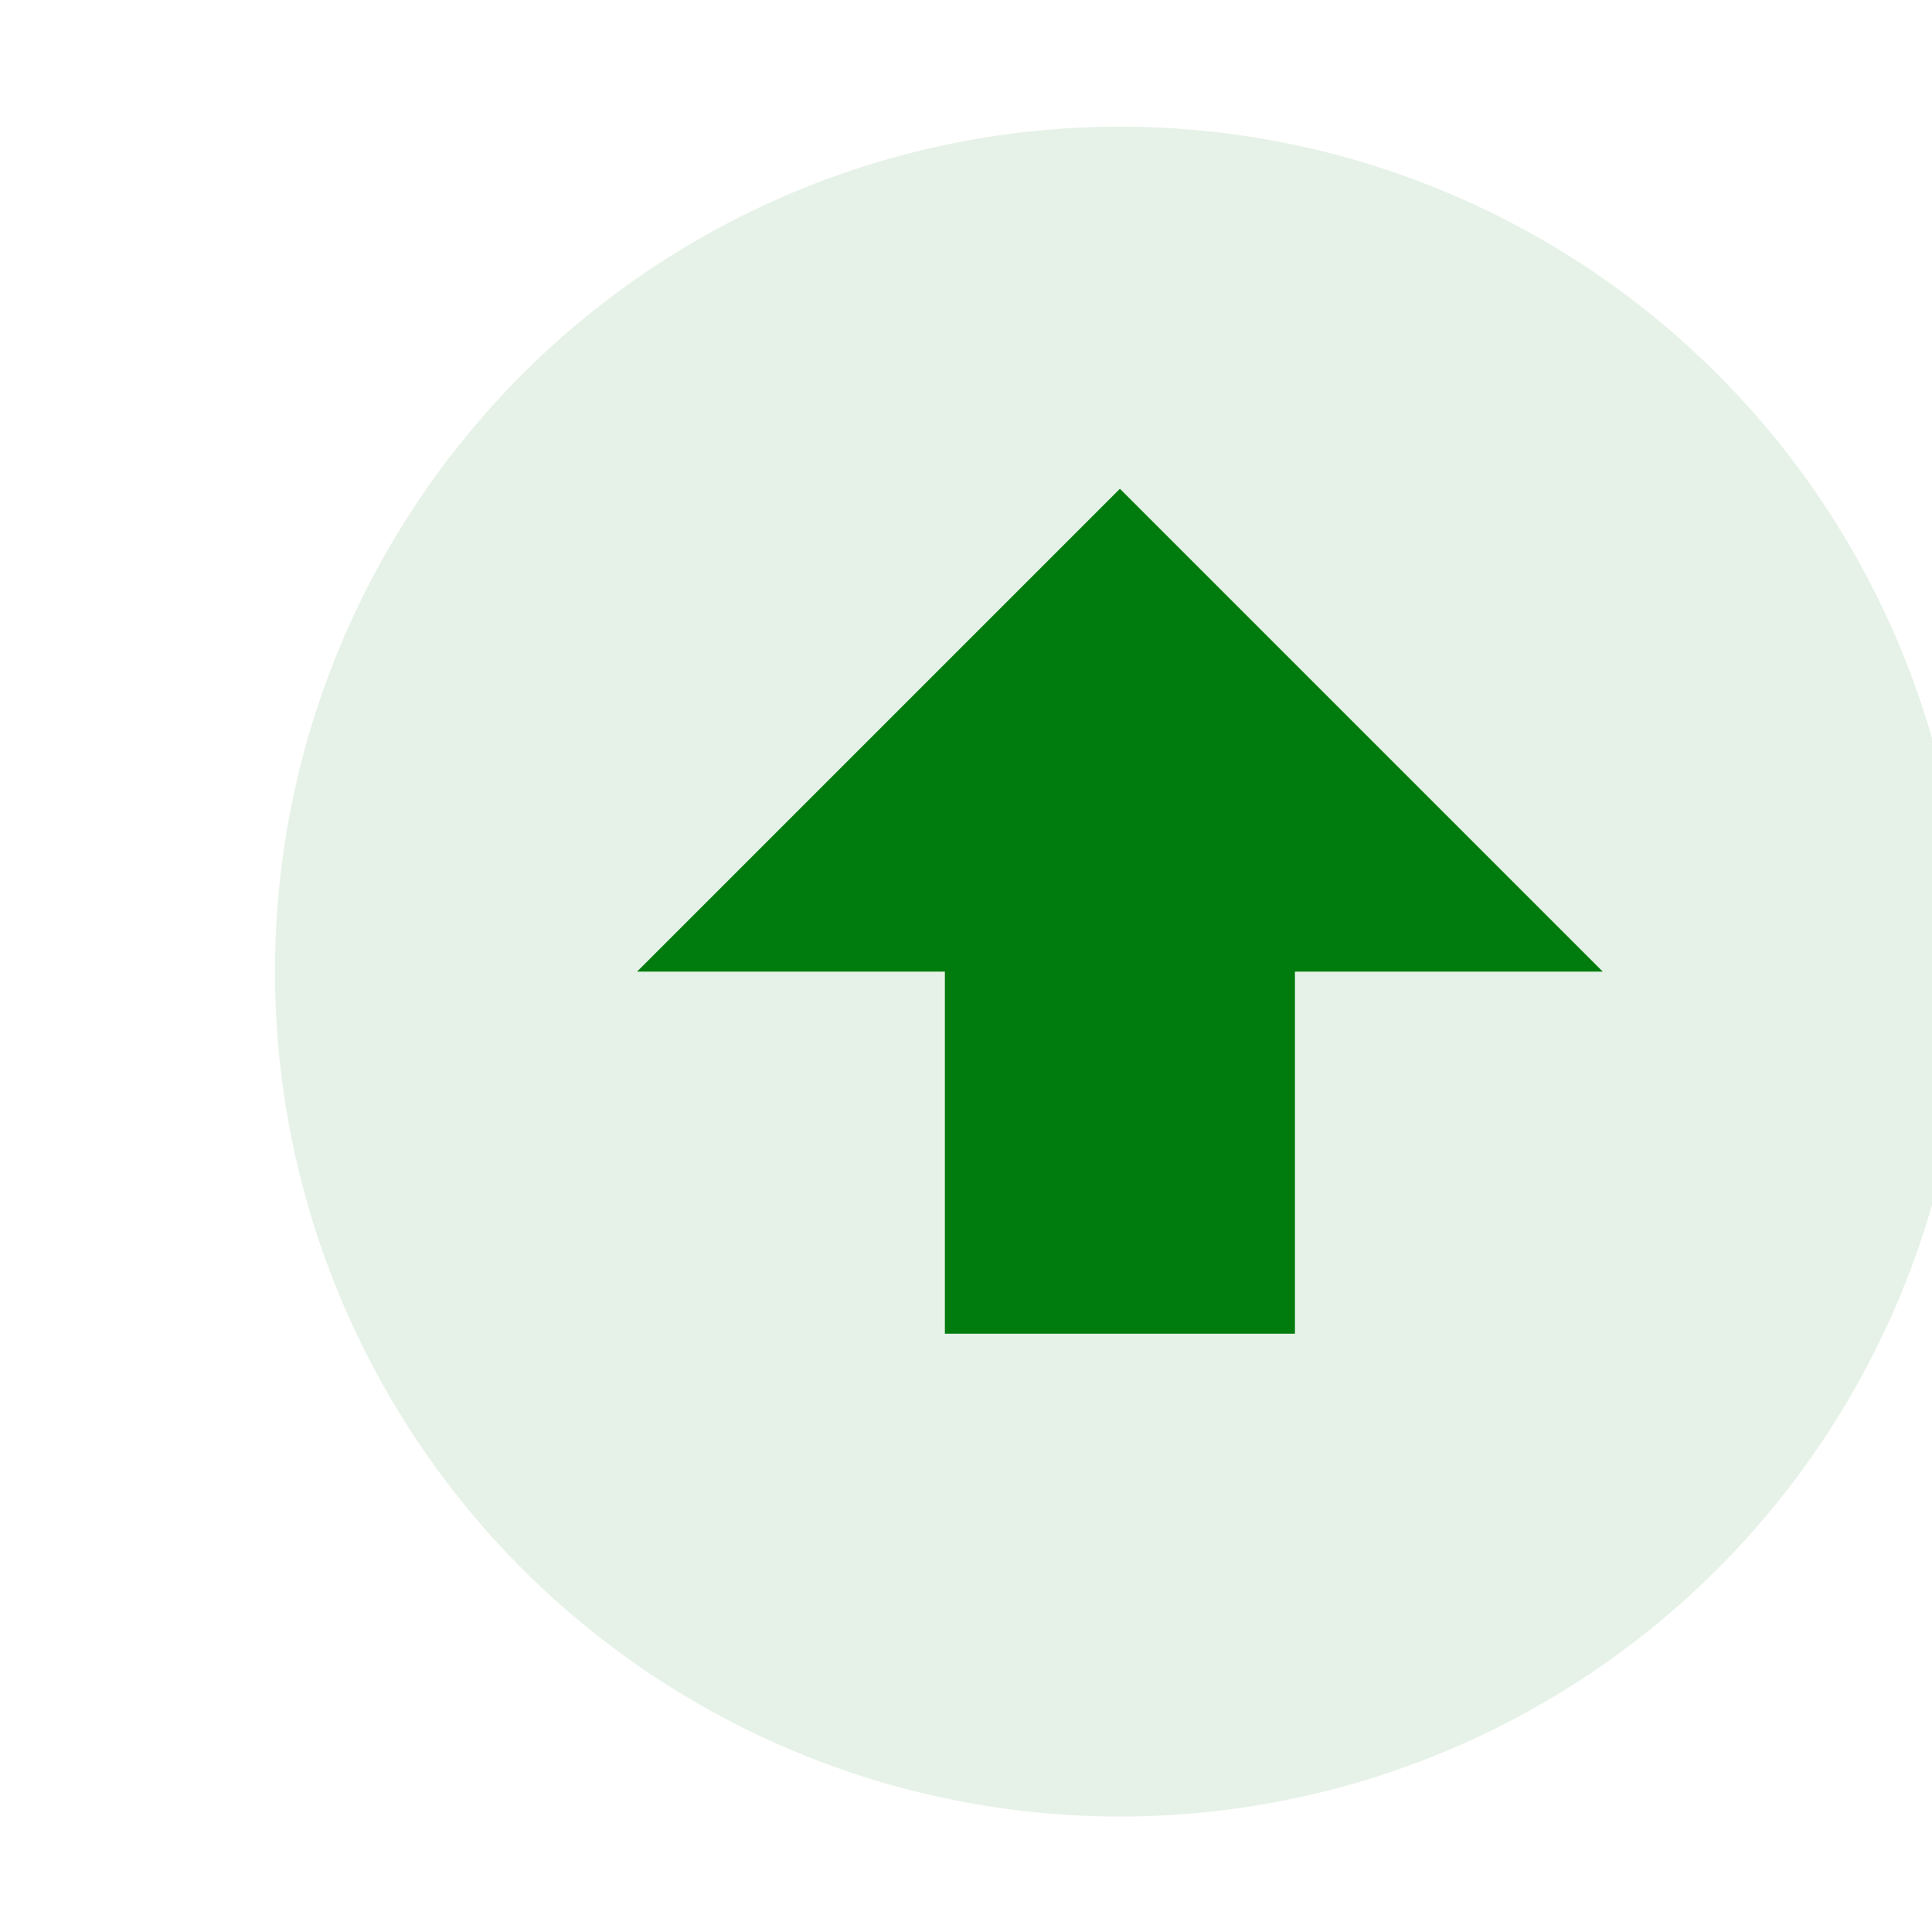 <?xml version="1.0" encoding="UTF-8"?>
<!-- Created with Inkscape (http://www.inkscape.org/) -->
<svg width="32" height="32" version="1.1" viewBox="0 0 8.467 8.467" xmlns="http://www.w3.org/2000/svg" xmlns:cc="http://creativecommons.org/ns#" xmlns:dc="http://purl.org/dc/elements/1.1/" xmlns:rdf="http://www.w3.org/1999/02/22-rdf-syntax-ns#">
 <g transform="translate(0 -288.53)">
  <g transform="matrix(-.529 0 0 -.529 2040.5 355.21)" data-name="Gruppe 113">
   <circle transform="translate(3841,111)" cx="7" cy="7" r="7" fill="#007c0e" opacity=".1" data-name="Ellipse 18"/>
   <g transform="translate(3679,-342)" data-name="Gruppe 97">
    <path transform="translate(161,452)" d="m0 0h16v16h-16z" fill="none" data-name="Pfad 2095"/>
    <path transform="translate(157,447)" d="m13.45 10h-2.9v3h-2.55l4 4 4-4h-2.55z" fill="#007c0e" data-name="Pfad 2096"/>
   </g>
  </g>
 </g>
</svg>
